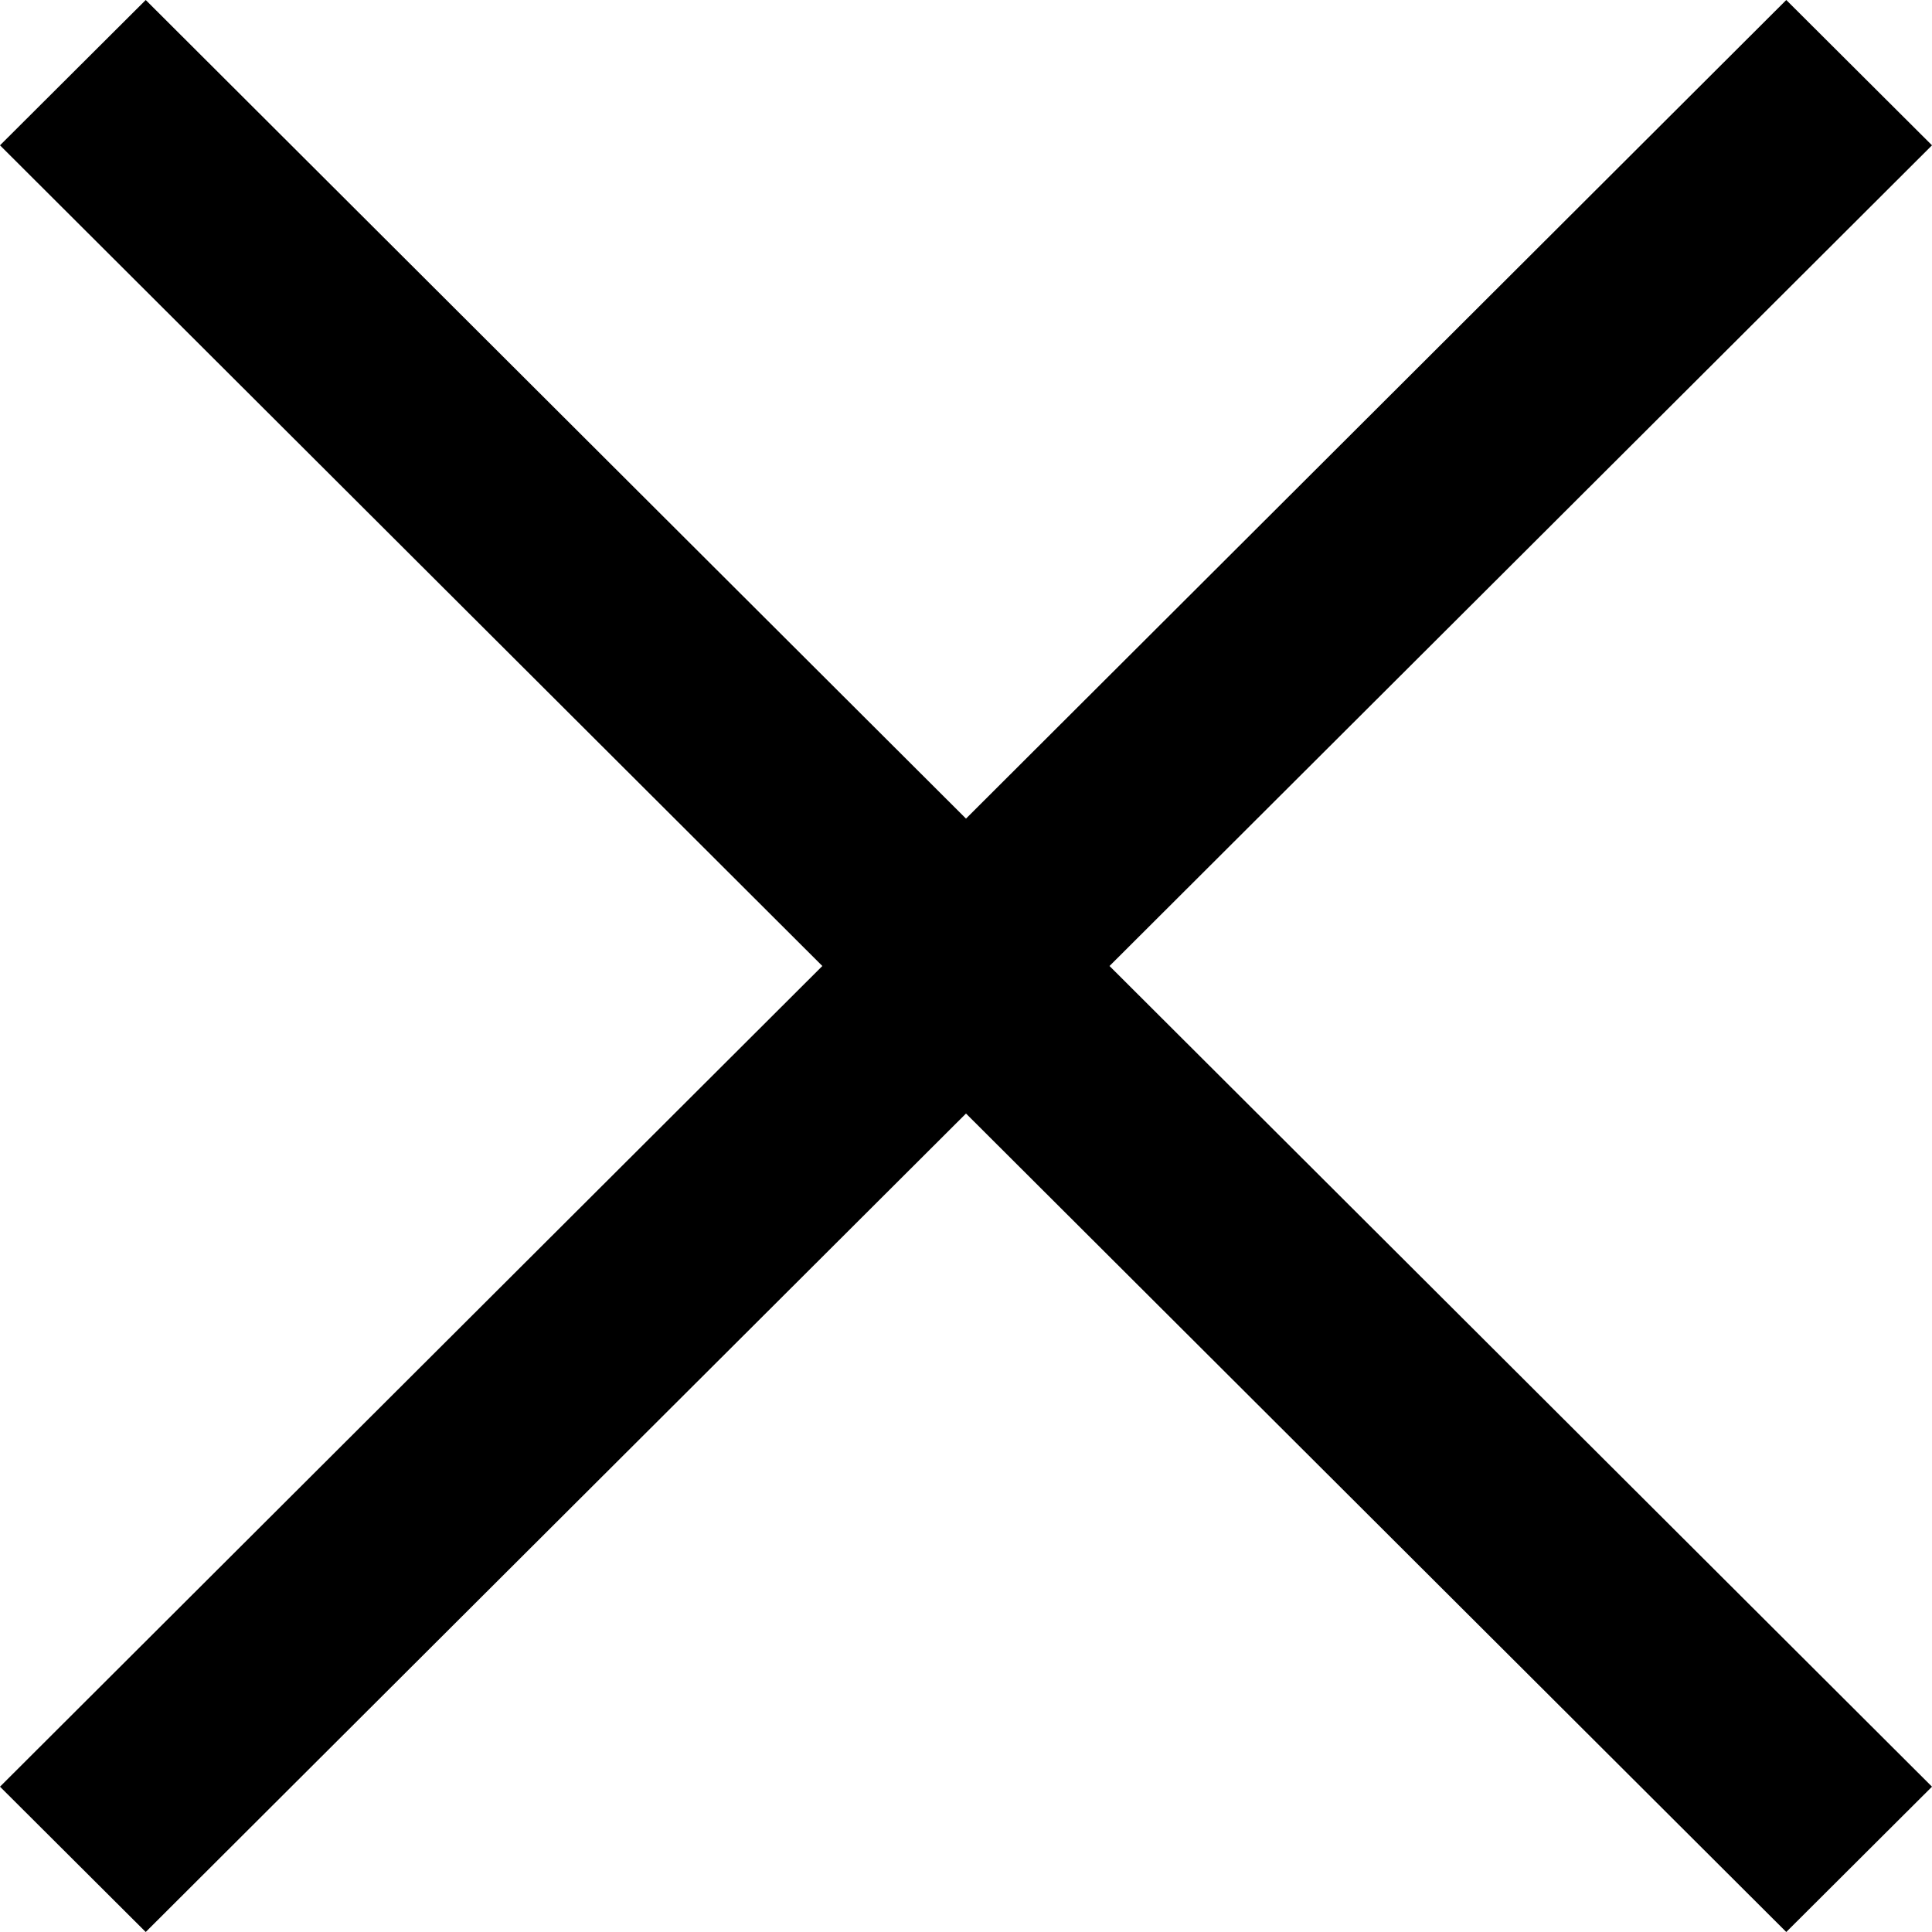<svg xmlns="http://www.w3.org/2000/svg" xmlns:xlink="http://www.w3.org/1999/xlink" width="14" height="14" viewBox="0 0 14 14">
    <defs>
        <path id="prefix__a" d="M522.944 56L517 61.932 511.056 56 510 57.053 515.959 63 510 68.947 511.056 70 517 64.069 522.944 70 524 68.947 518.04 63 524 57.053z"/>
    </defs>
    <g fill="none" fill-rule="evenodd" transform="translate(-510 -56)">
        <use fill="#000" xlink:href="#prefix__a"/>
    </g>
</svg>
